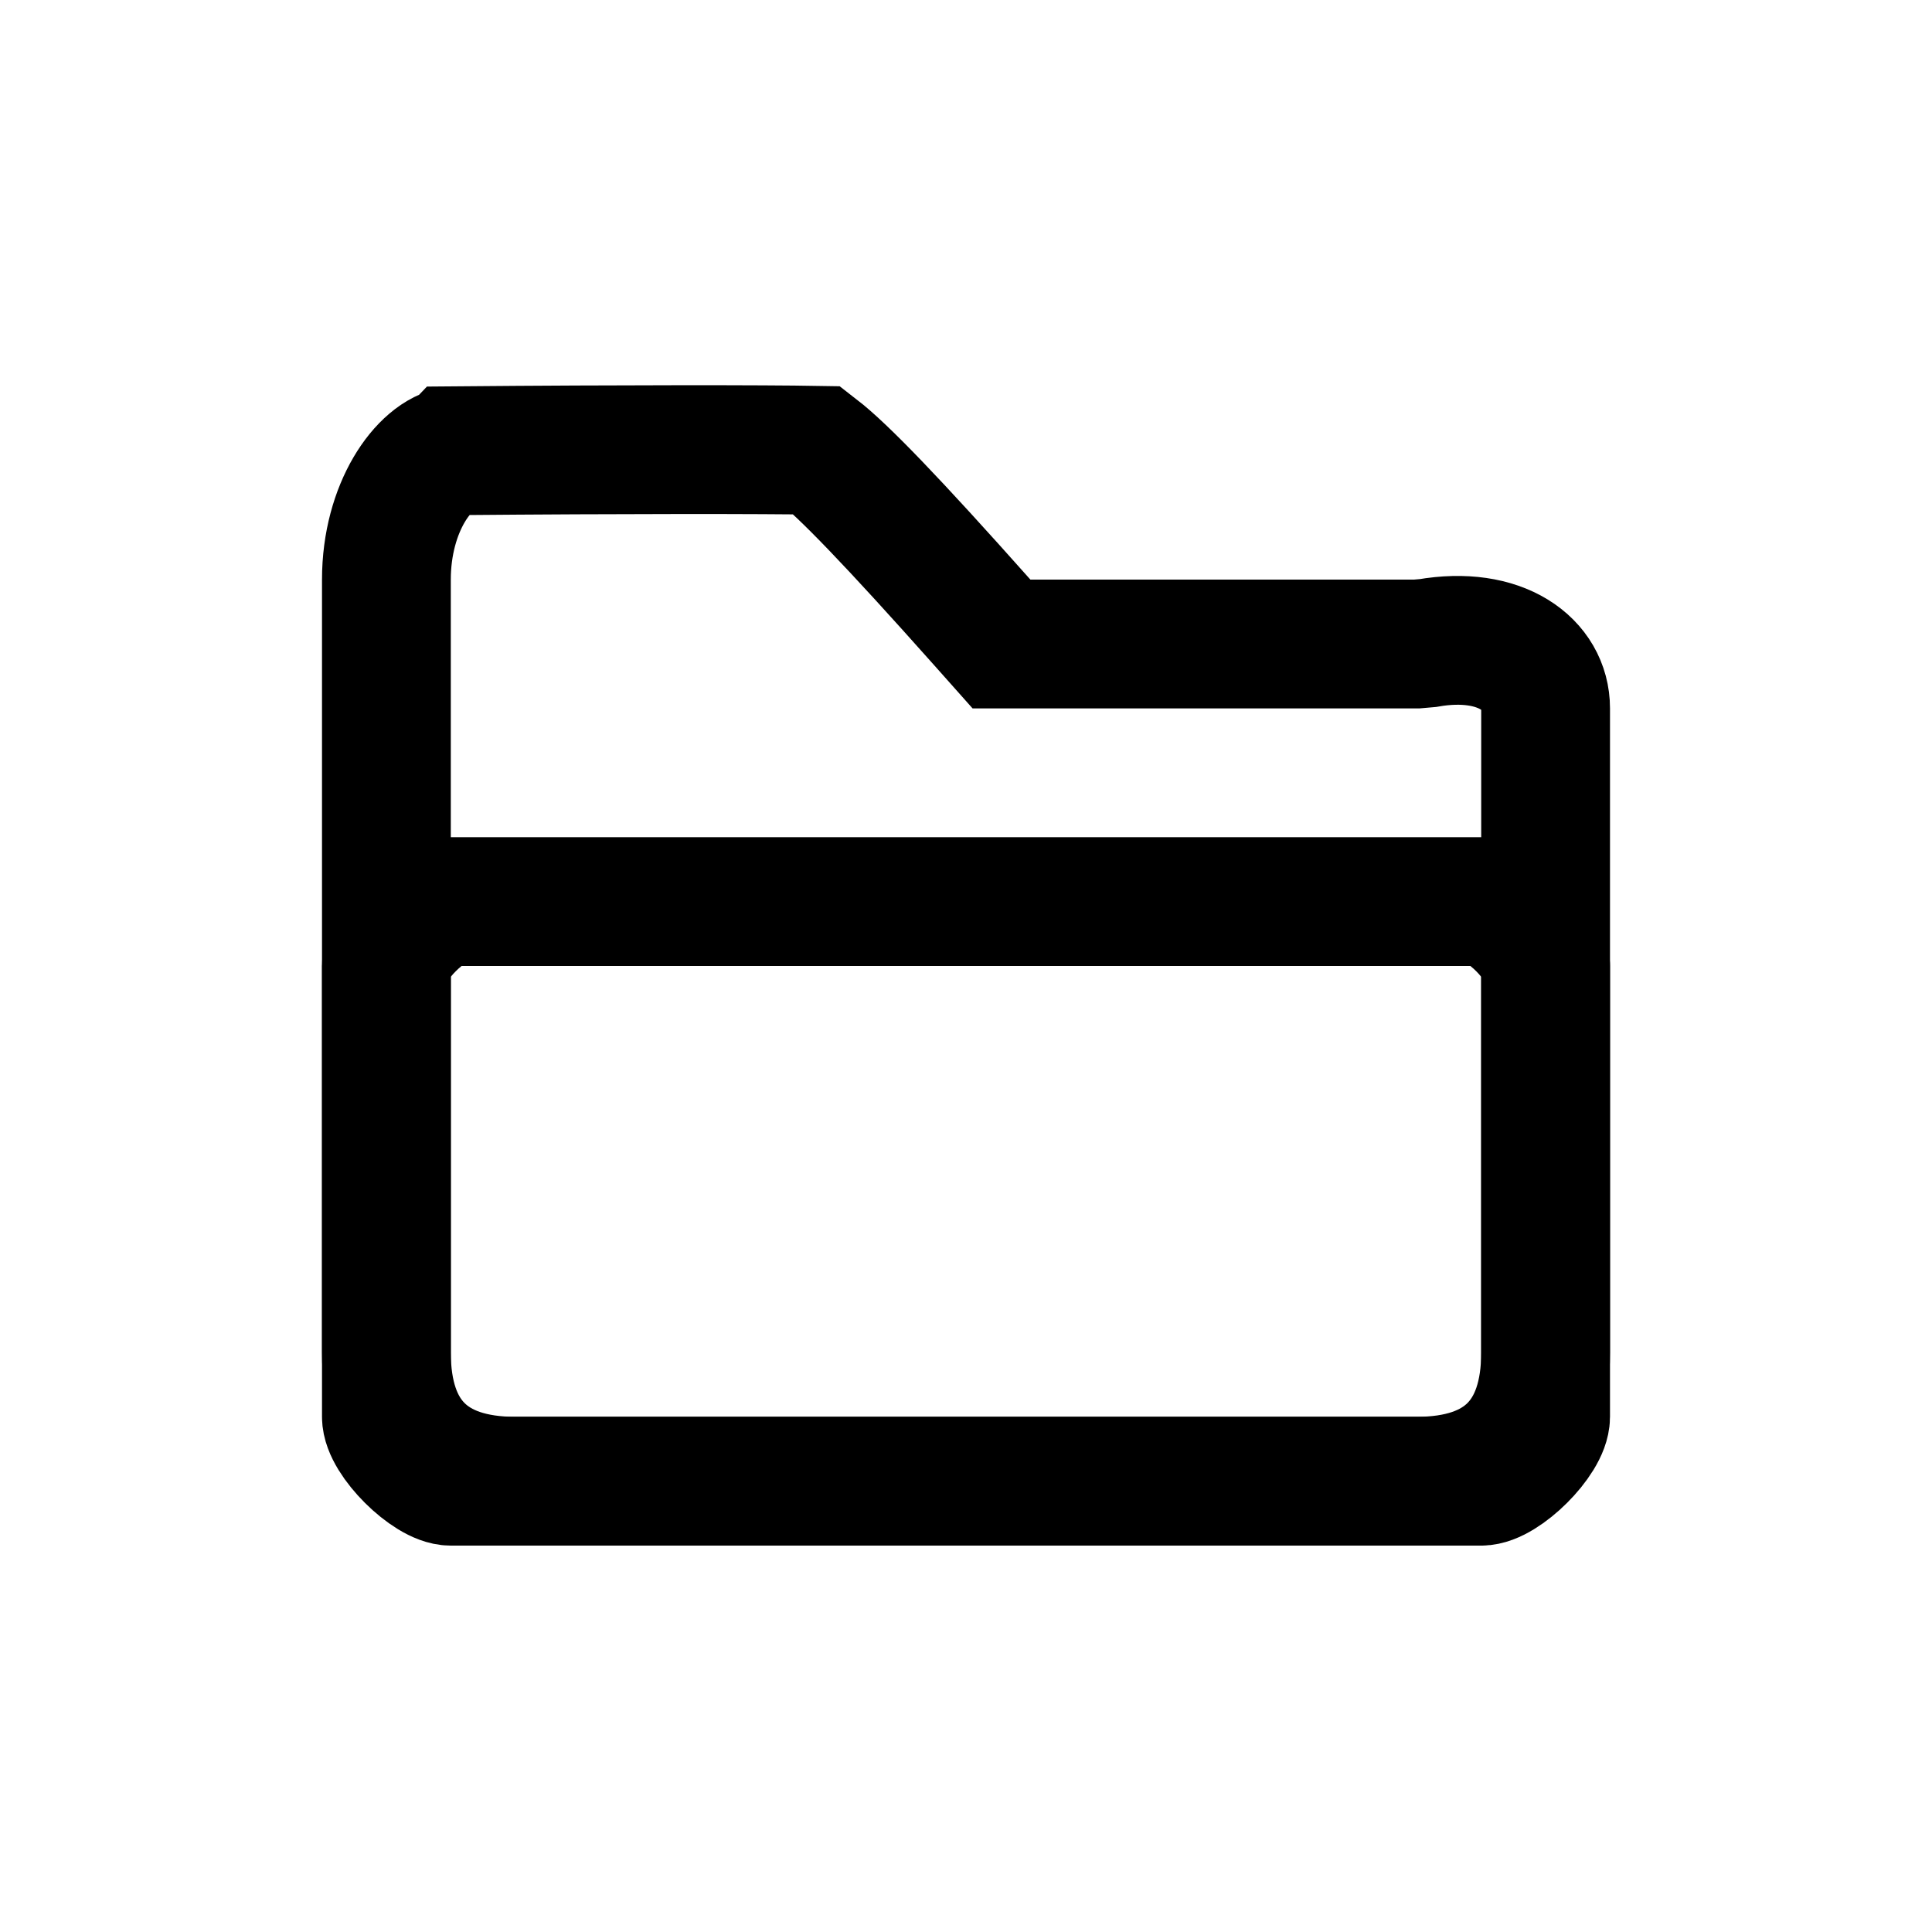 <svg viewBox="0 0 30 30"
  width="30"
  height="30"
  xmlns="http://www.w3.org/2000/svg">
  <g fill="none"
    fill-rule="evenodd"
    stroke="currentColor"
    stroke-width="2">
    <path d="M7.06 7C6.585 7.071 6 7.877 6 9v12c0 1.314.682 2 2 2h14c1.318 0 2-.686 2-2V11c0-.683-.693-1.212-1.829-1.015L22 10h-6.449l-.298-.335c-1.393-1.566-2.16-2.36-2.564-2.673-.815-.014-2.953-.016-5.628.007z" />
    <path d="M7 14c-.338 0-1 .656-1 1v7c0 .344.662 1 1 1h16c.338 0 1-.656 1-1v-7c0-.344-.662-1-1-1H7z" />
  </g>
</svg>